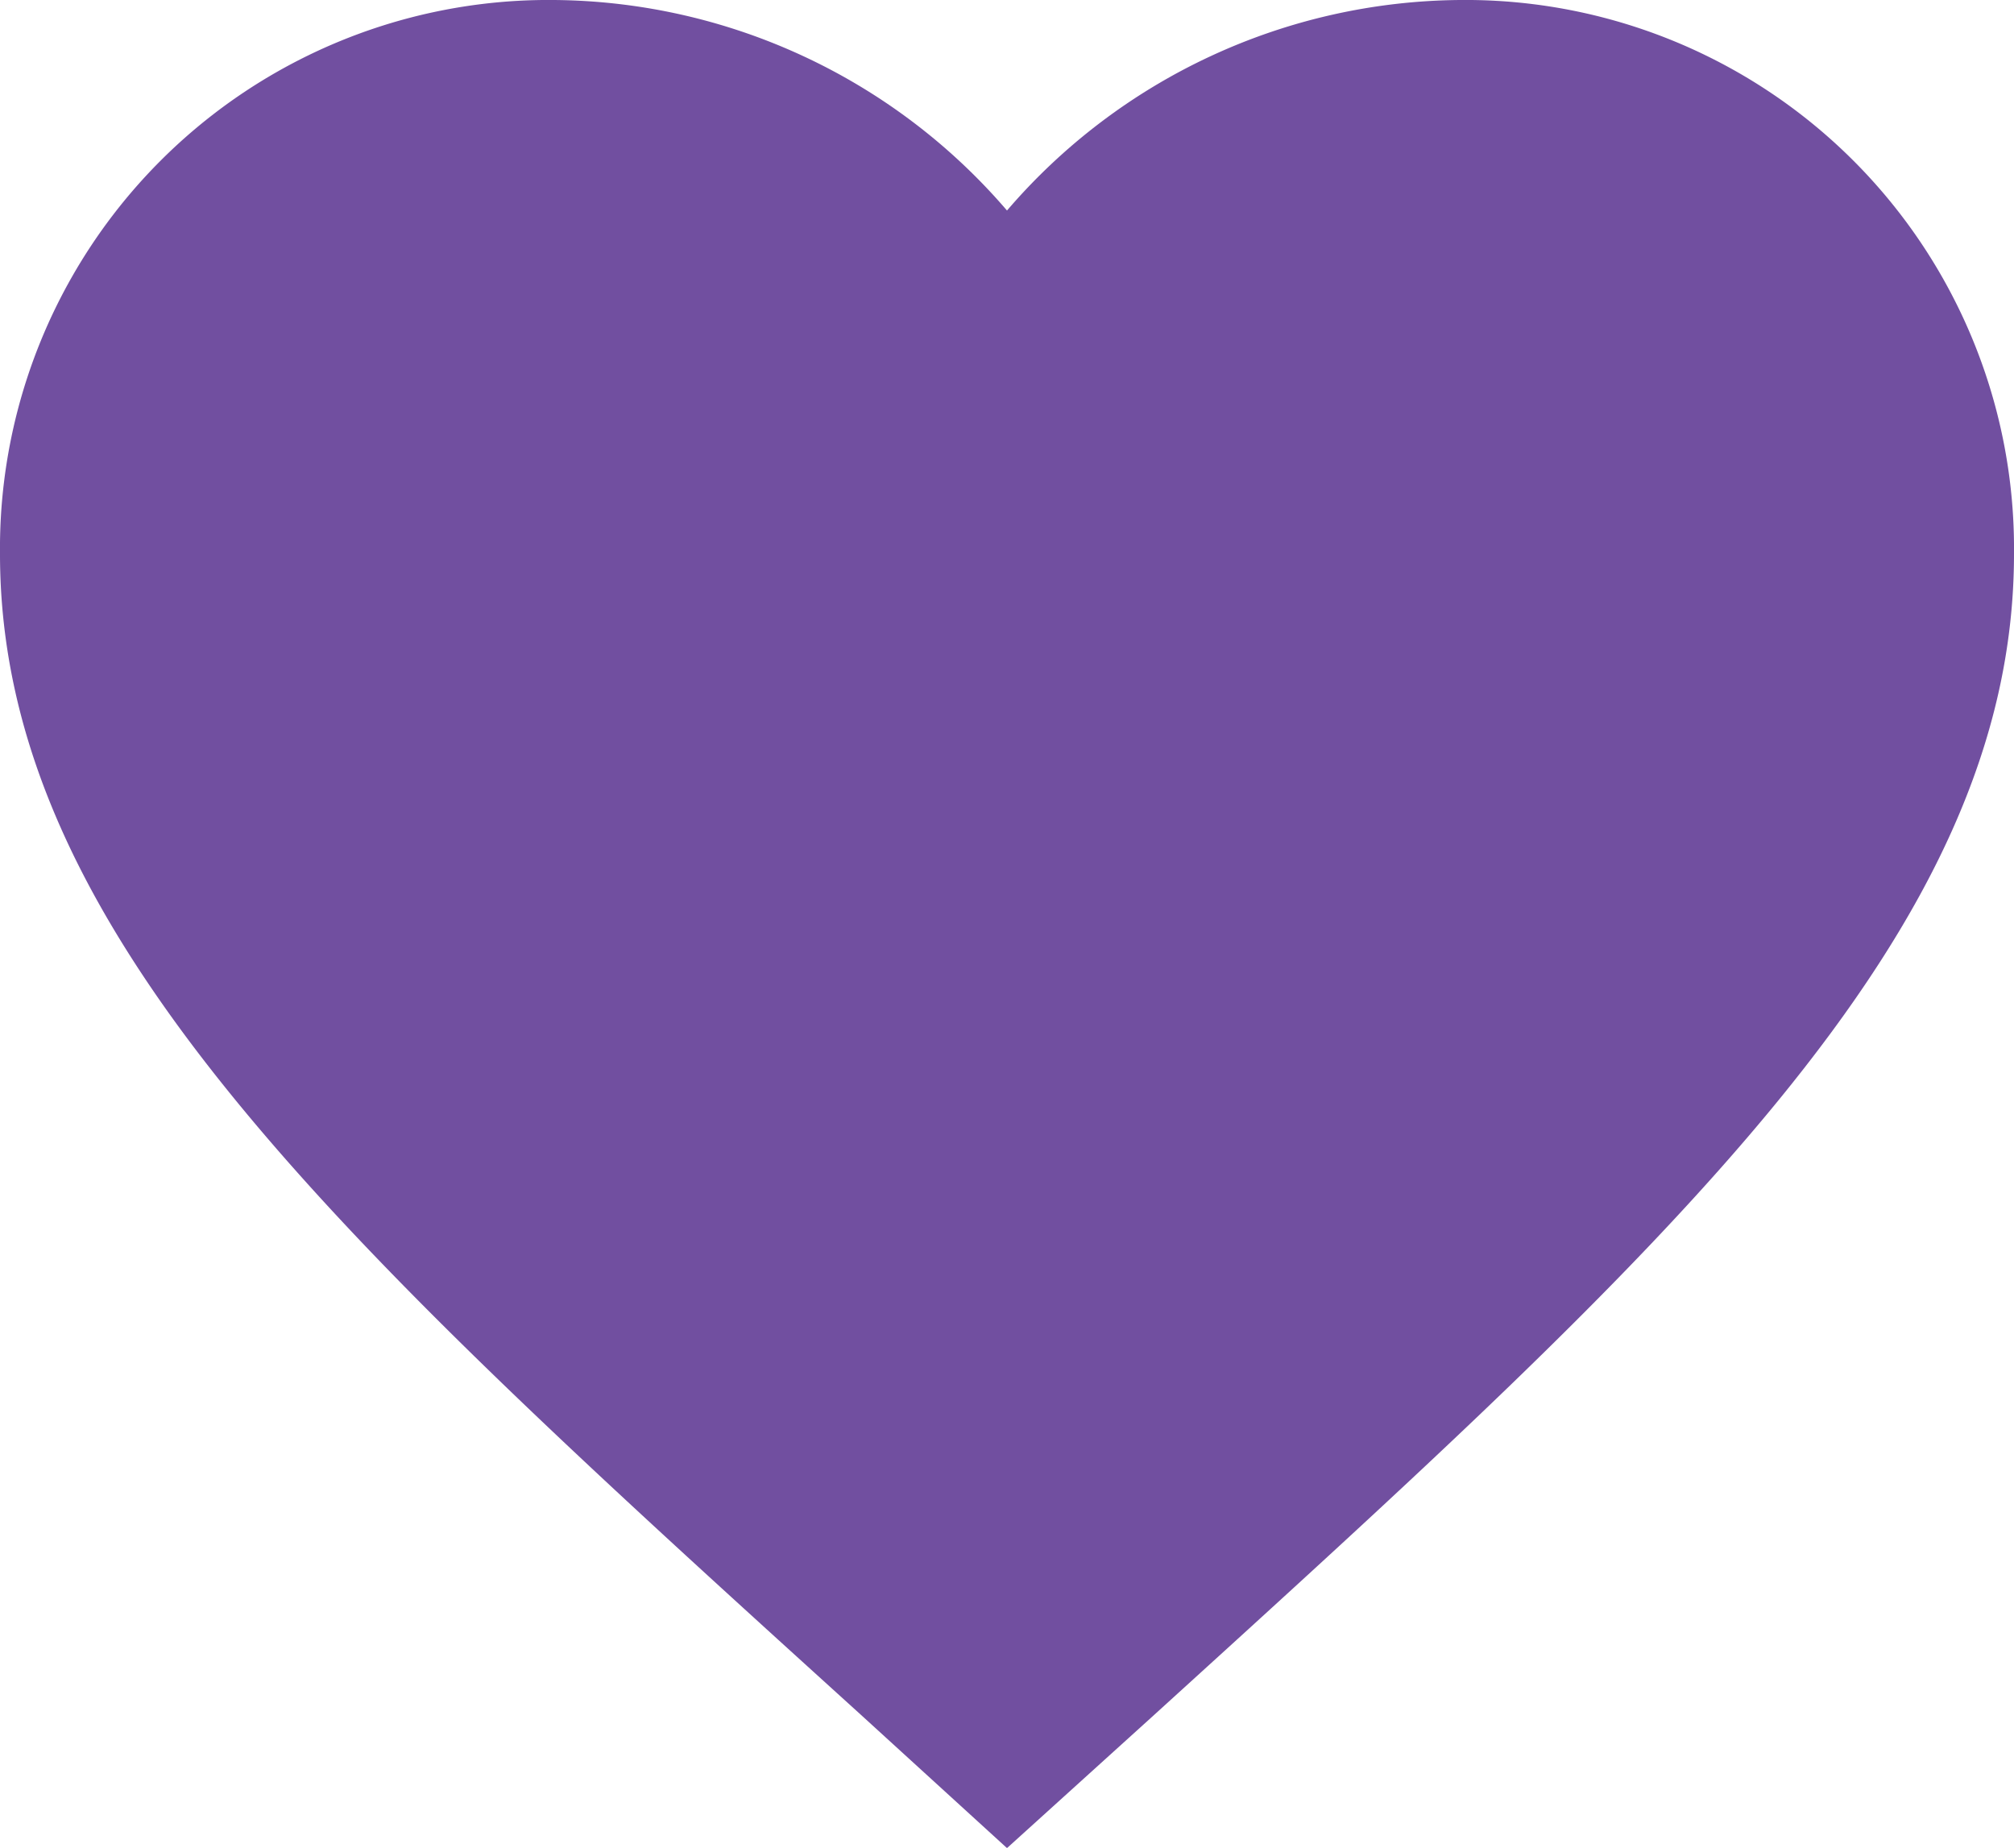 <svg height="15.598" viewBox="0 0 17 15.598" width="17" xmlns="http://www.w3.org/2000/svg"><path d="m10.5 18.6-1.232-1.124c-4.378-3.97-7.268-6.588-7.268-9.801a4.63 4.63 0 0 1 4.675-4.675 5.09 5.09 0 0 1 3.825 1.777 5.09 5.09 0 0 1 3.825-1.777 4.63 4.63 0 0 1 4.675 4.675c0 3.213-2.89 5.831-7.267 9.809z" fill="#714fa0" transform="translate(-2 -3)"/></svg>